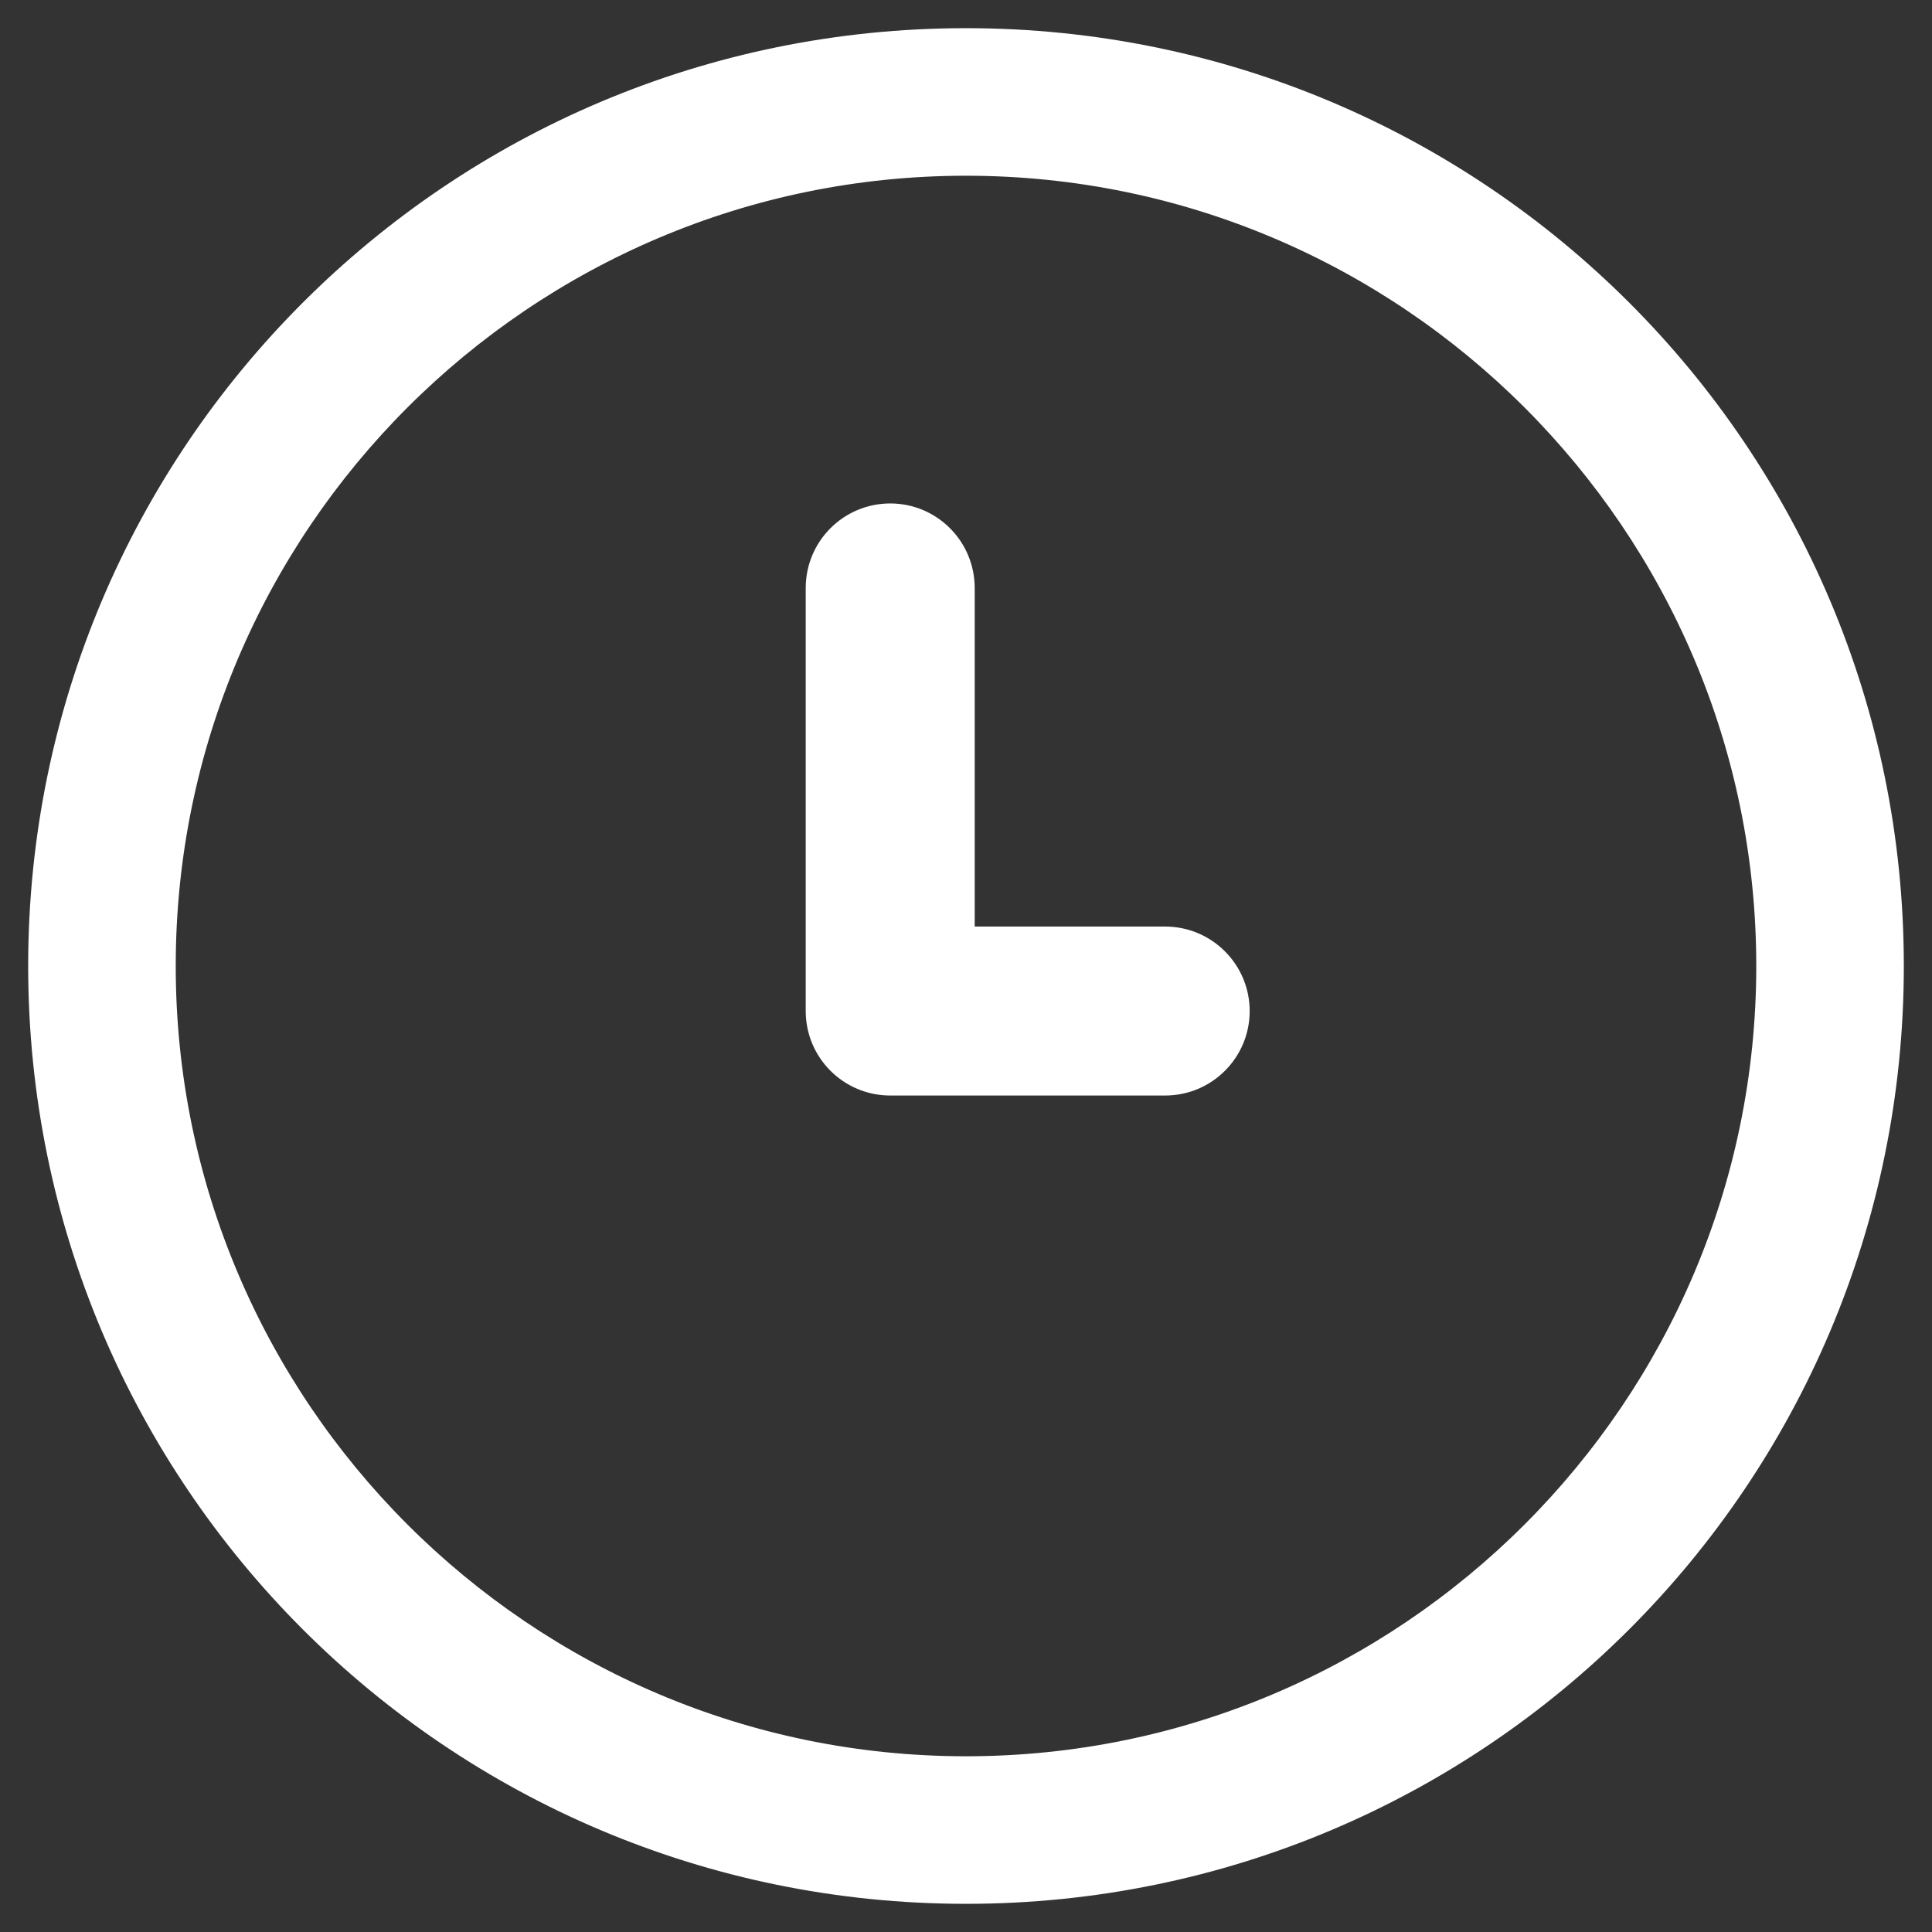 <svg width="24" height="24" viewBox="0 0 24 24" fill="none" xmlns="http://www.w3.org/2000/svg">
<rect x="0" y="0" width="24" height="24" fill="#333333" stroke="none"/>
<g clip-path="url(#clip0_18_8257)">
<path d="M12 0.425C18.398 0.425 23.575 5.603 23.575 12C23.575 18.398 18.397 23.575 12 23.575C5.602 23.575 0.425 18.398 0.425 12C0.425 5.602 5.603 0.425 12 0.425ZM12 2.108C6.546 2.108 2.108 6.546 2.108 12C2.108 17.454 6.546 21.892 12 21.892C17.454 21.892 21.892 17.454 21.892 12C21.892 6.546 17.454 2.108 12 2.108Z" fill="white" stroke="white" stroke-width="0.15"/>
<path d="M11.059 6.379C11.569 6.379 11.983 6.793 11.983 7.304V11.635H14.474C14.984 11.635 15.399 12.049 15.399 12.56C15.399 13.07 14.985 13.484 14.474 13.484H11.059C10.548 13.484 10.134 13.07 10.134 12.56V7.304C10.134 6.793 10.548 6.379 11.059 6.379Z" fill="white" stroke="white" stroke-width="0.25"/>
</g>
<defs>
<clipPath id="clip0_18_8257">
<rect width="24" height="24" fill="white"/>
</clipPath>
</defs>
</svg>
